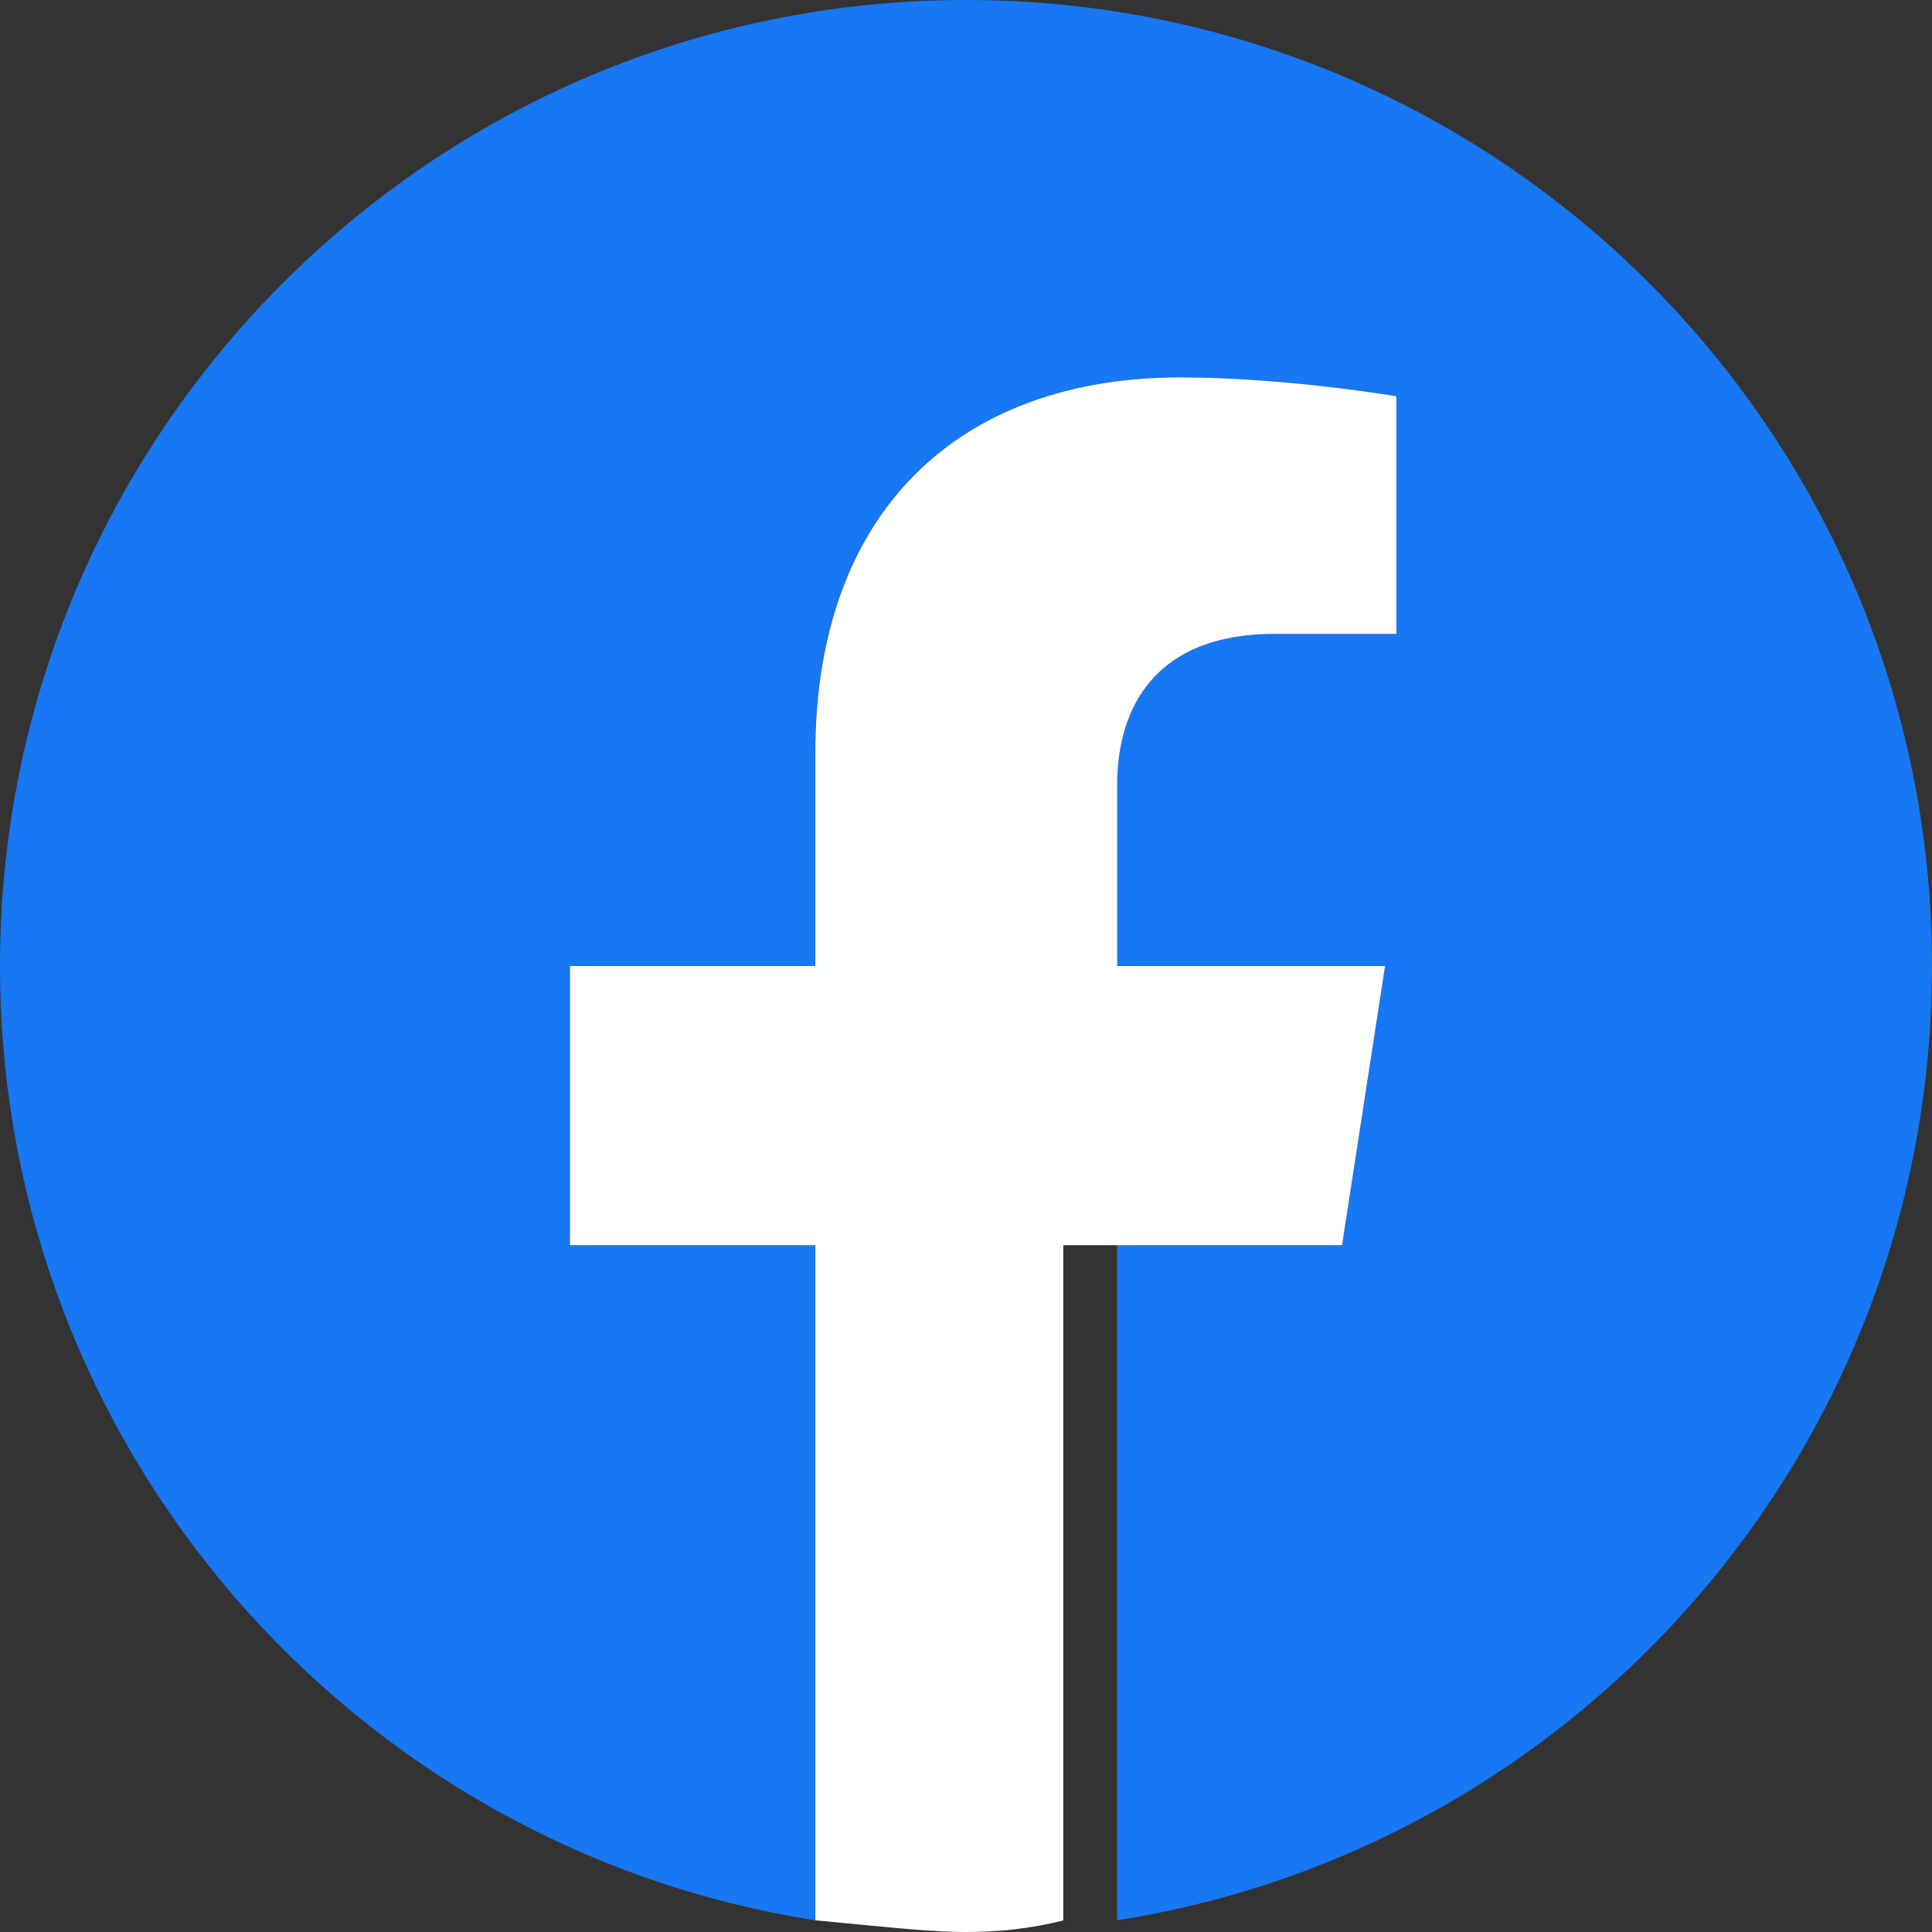 <svg xmlns="http://www.w3.org/2000/svg" viewBox="0 0 20 20" fill="currentColor">
  <rect x="0" y="0" width="20" height="20" fill="#333333" stroke="none"/>
  <path fill="#1877F2" d="M20 10C20 4.477 15.523 0 10 0S0 4.477 0 10c0 4.991 3.657 9.128 8.438 9.879V12.89h-2.54V10h2.54V7.797c0-2.506 1.492-3.89 3.777-3.89 1.094 0 2.238.195 2.238.195v2.46h-1.26c-1.243 0-1.63.771-1.63 1.562V10h2.773l-.443 2.89h-2.33v6.989C16.343 19.129 20 14.99 20 10z" />
  <path fill="white" d="M13.893 12.89l.445-2.89h-2.773v-1.876c0-.79.387-1.562 1.63-1.562h1.26v-2.46s-1.144-.195-2.238-.195c-2.285 0-3.777 1.384-3.777 3.89V10h-2.54v2.89h2.54v6.989C9.317 19.963 9.652 20 10 20c.348 0 .683-.037 1.007-.12V12.89h2.886z" />
</svg> 